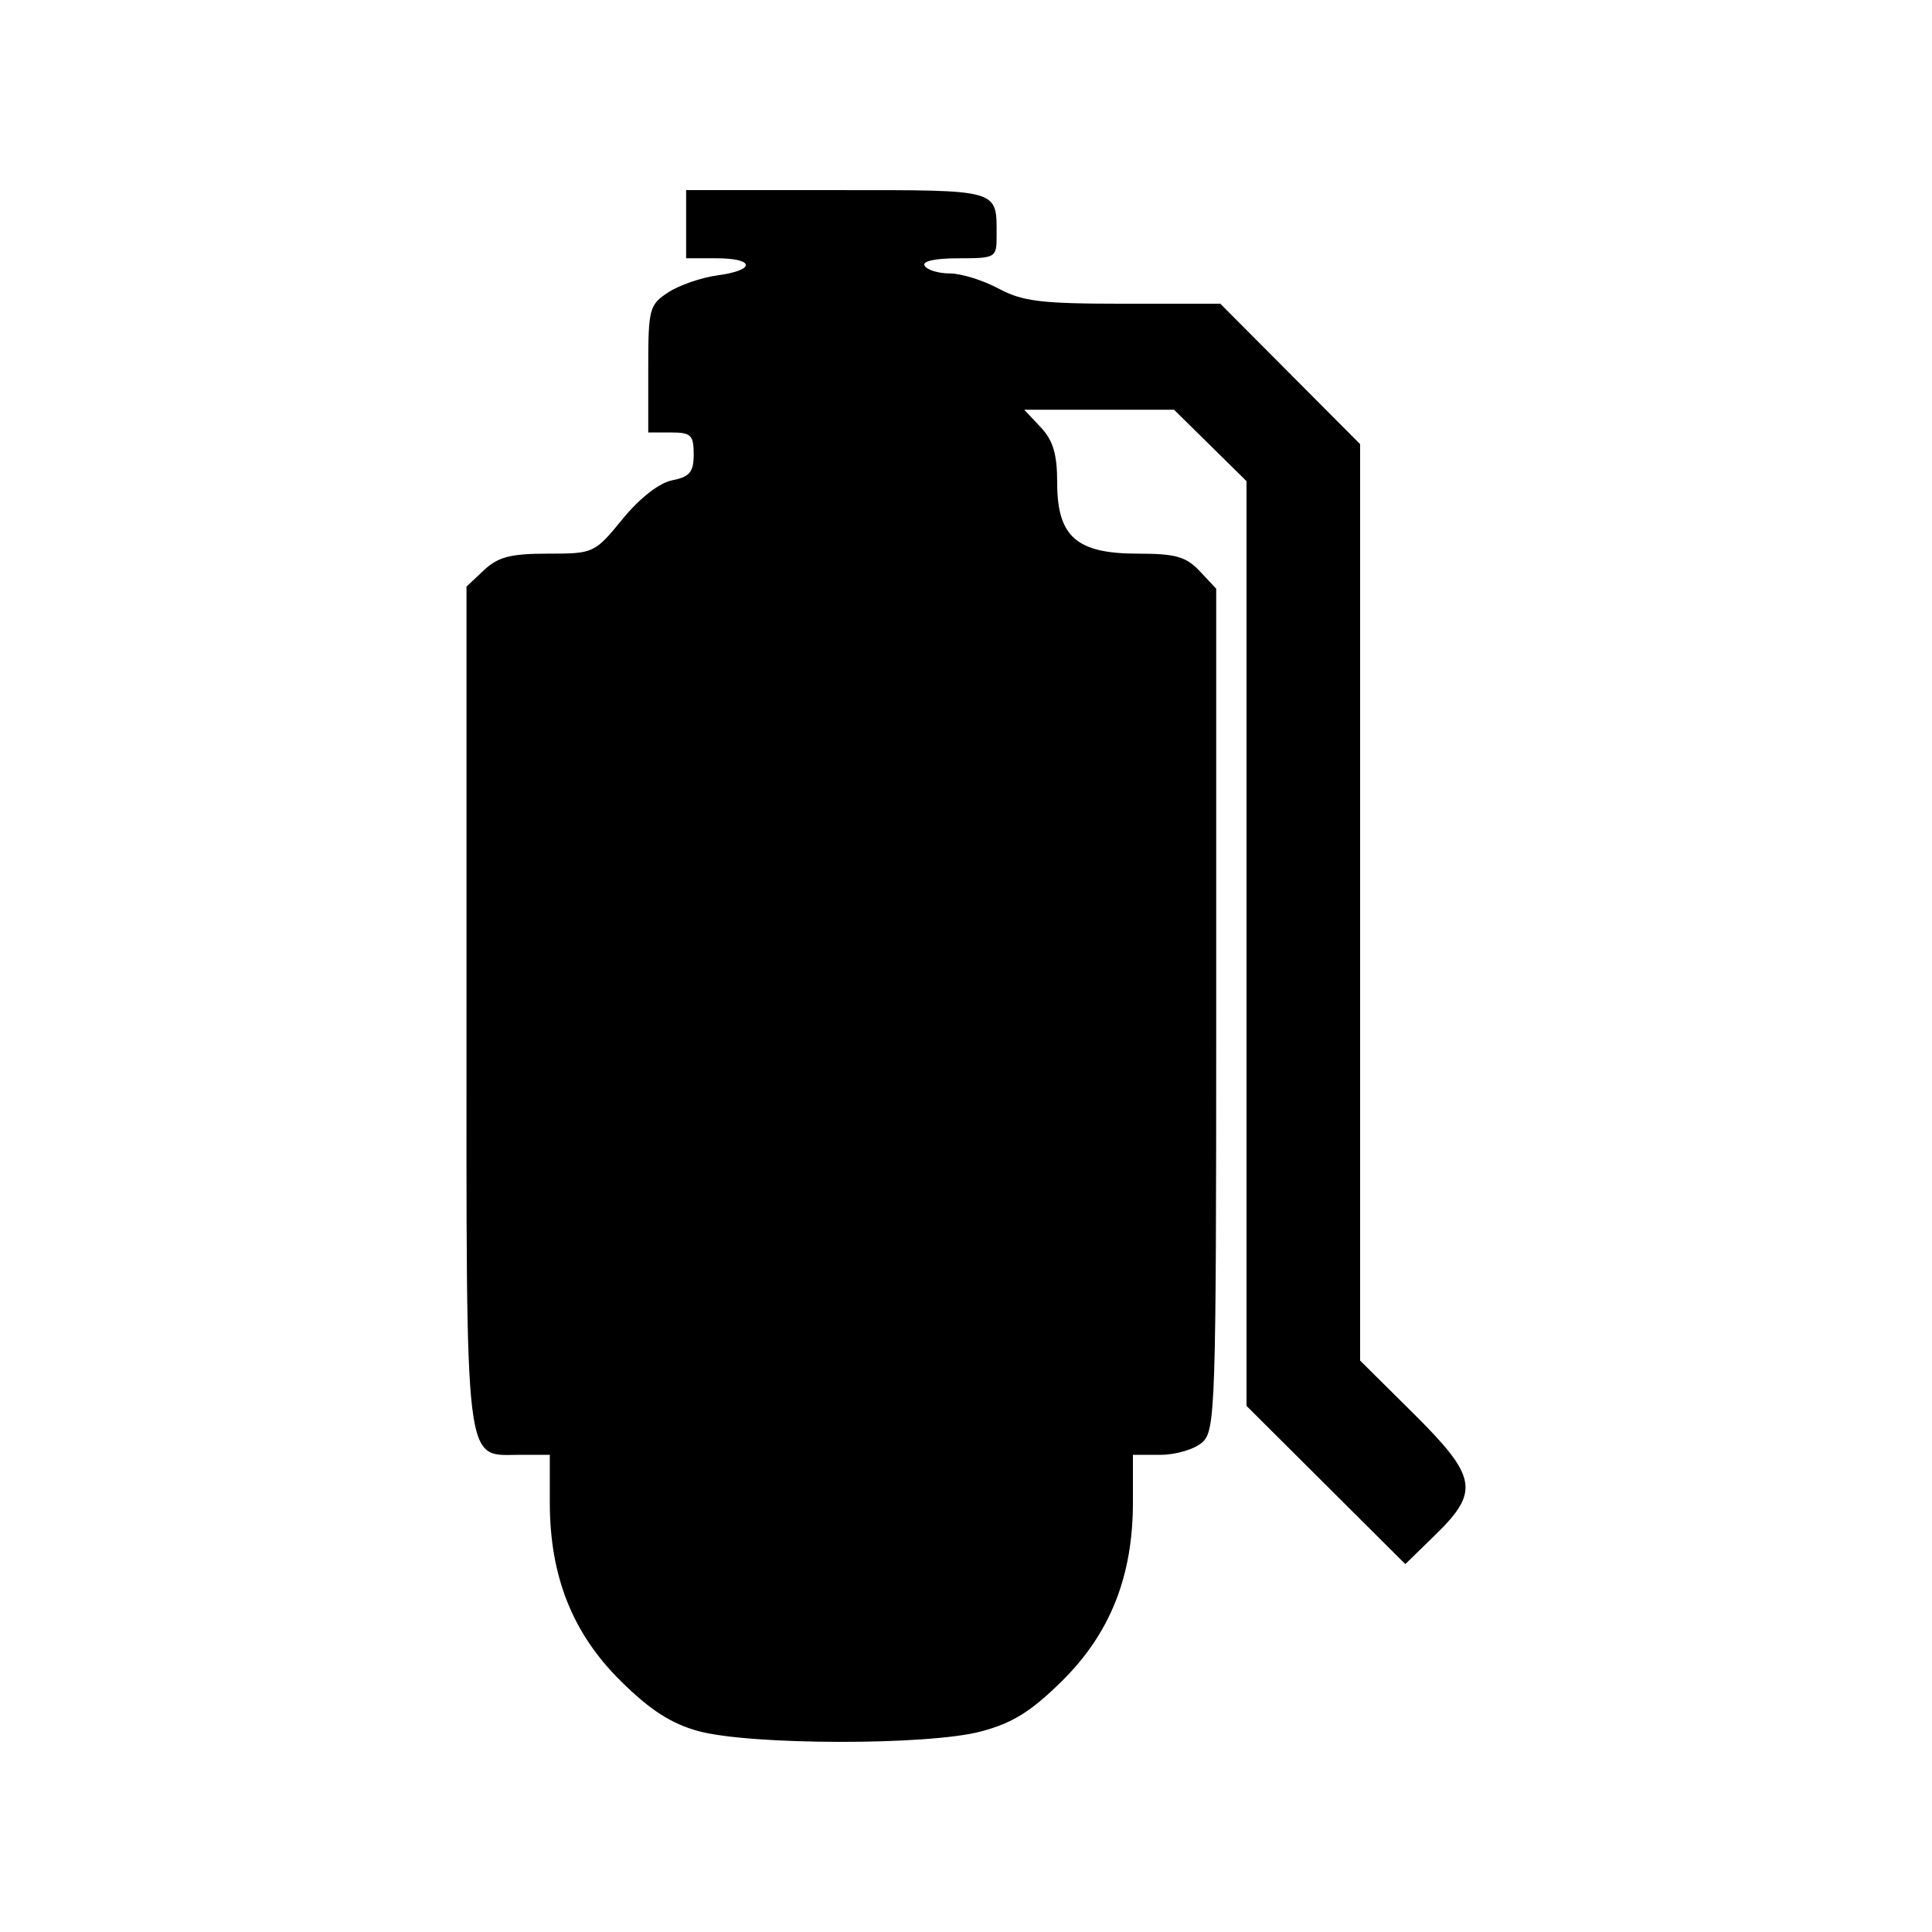 <svg xmlns="http://www.w3.org/2000/svg" viewBox="0 0 90 90"><path d="M32.525 80.639c-1.263-.347-2.236-.975-3.606-2.328-2.249-2.221-3.307-4.882-3.307-8.315V67.77h-1.357c-2.657 0-2.524 1.102-2.524-20.868V27.325l.817-.767c.654-.615 1.244-.767 2.975-.767 2.134 0 2.173-.018 3.476-1.609.805-.982 1.706-1.686 2.317-1.808.818-.163.999-.382.999-1.214 0-.891-.128-1.014-1.059-1.014h-1.058v-2.958c0-2.807.047-2.989.93-3.568.513-.335 1.545-.692 2.294-.792 1.788-.24 1.754-.796-.049-.796h-1.411V8.857h7.018c7.68 0 7.446-.067 7.446 2.146 0 1.002-.048 1.03-1.785 1.03-1.1 0-1.701.135-1.567.352.12.194.648.353 1.173.353s1.547.317 2.27.705c1.12.6 1.991.706 5.823.706h4.507l3.256 3.27 3.256 3.27V63.38l2.47 2.45c2.98 2.959 3.108 3.643 1.053 5.65l-1.417 1.383-3.699-3.686-3.699-3.686V22.413L56.38 20.75l-1.688-1.662h-6.978l.767.816c.577.614.767 1.255.767 2.585 0 2.51.899 3.302 3.754 3.302 1.76 0 2.25.138 2.887.816l.767.817v19.59c0 18.53-.035 19.621-.645 20.173-.355.321-1.228.584-1.94.584h-1.295v2.225c0 3.429-1.06 6.094-3.3 8.308-1.447 1.429-2.302 1.961-3.783 2.355-2.46.655-10.755.642-13.168-.02z"/></svg>